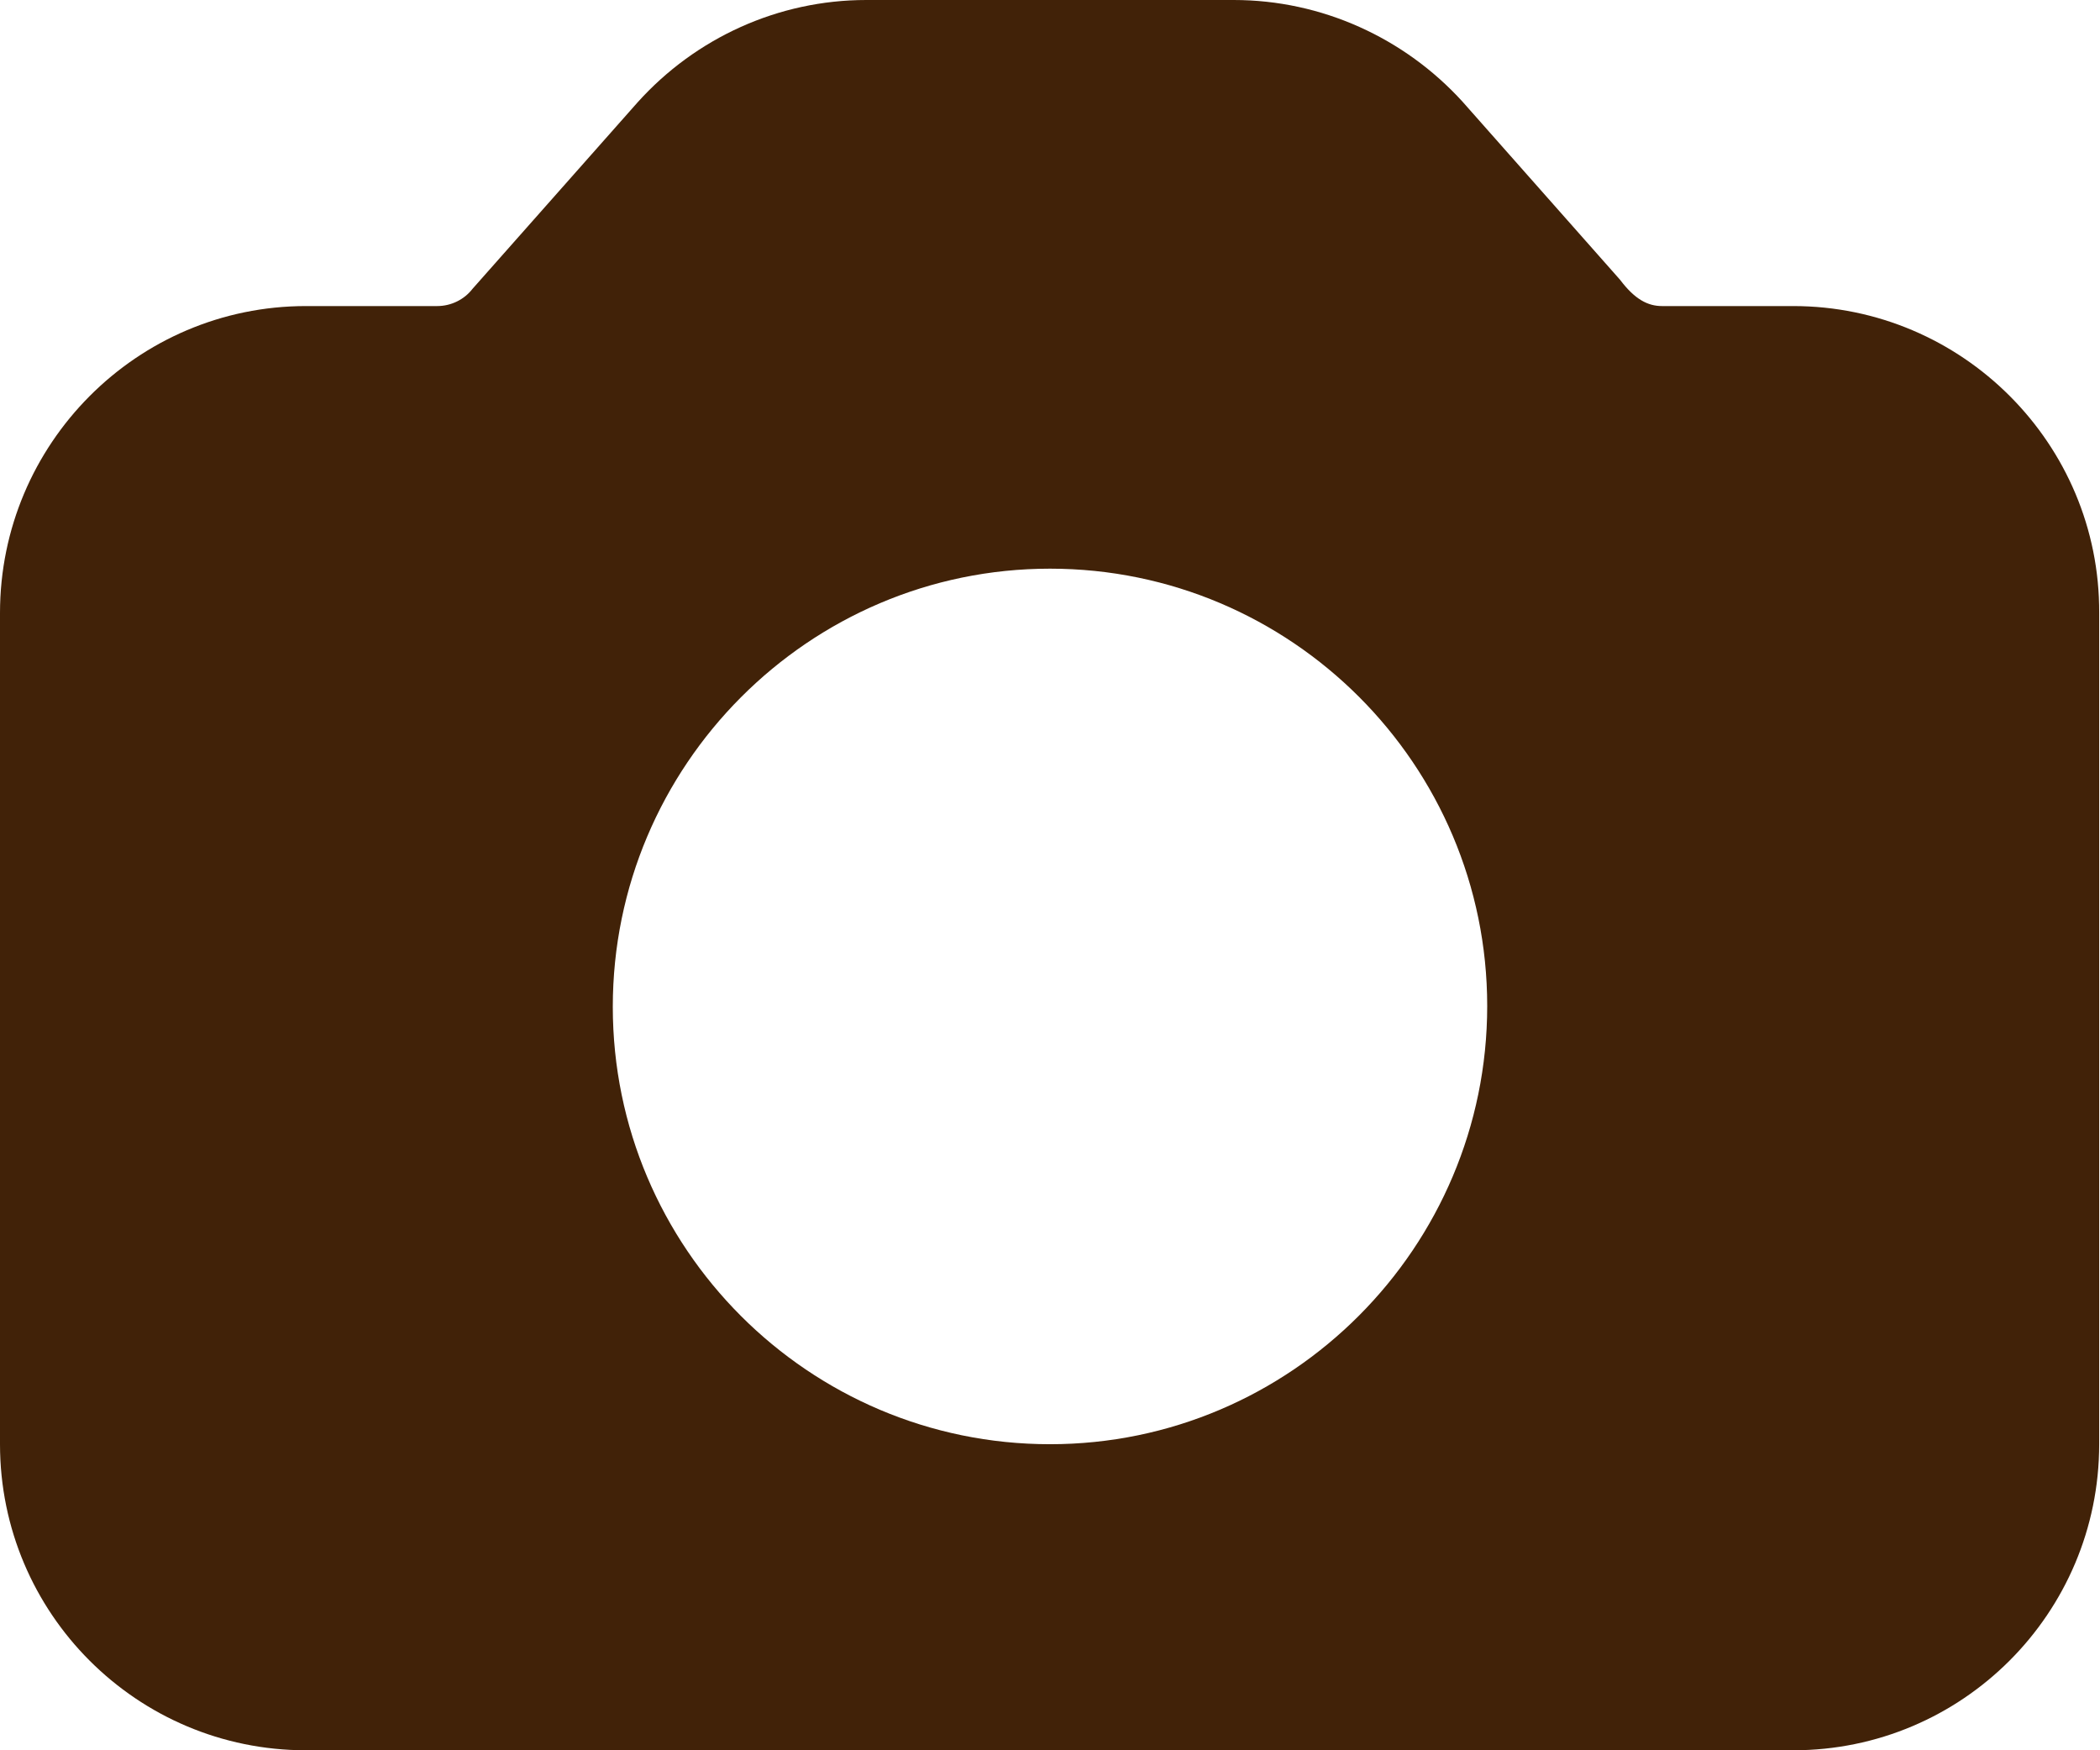 <svg width="36" height="30" viewBox="0 0 36 30" fill="none" xmlns="http://www.w3.org/2000/svg">
<path id="Vector" d="M30.741 5.246H28.491C28.252 5.246 28.027 5.134 27.773 4.796L25.073 1.744C24.075 0.647 22.655 0 21.15 0H14.85C13.345 0 11.925 0.647 10.927 1.758L8.1 4.951C7.959 5.134 7.734 5.246 7.495 5.246H5.245C2.348 5.246 0 7.609 0 10.506V24.754C0 27.651 2.348 30 5.245 30H30.741C33.638 30 35.986 27.651 35.986 24.754V10.506C36 7.609 33.638 5.246 30.741 5.246ZM18 24.754C13.866 24.754 10.505 21.392 10.505 17.257C10.505 13.122 13.866 9.747 18 9.747C22.134 9.747 25.495 13.108 25.495 17.243C25.495 21.378 22.134 24.754 18 24.754Z" fill="#412208"/>
</svg>
